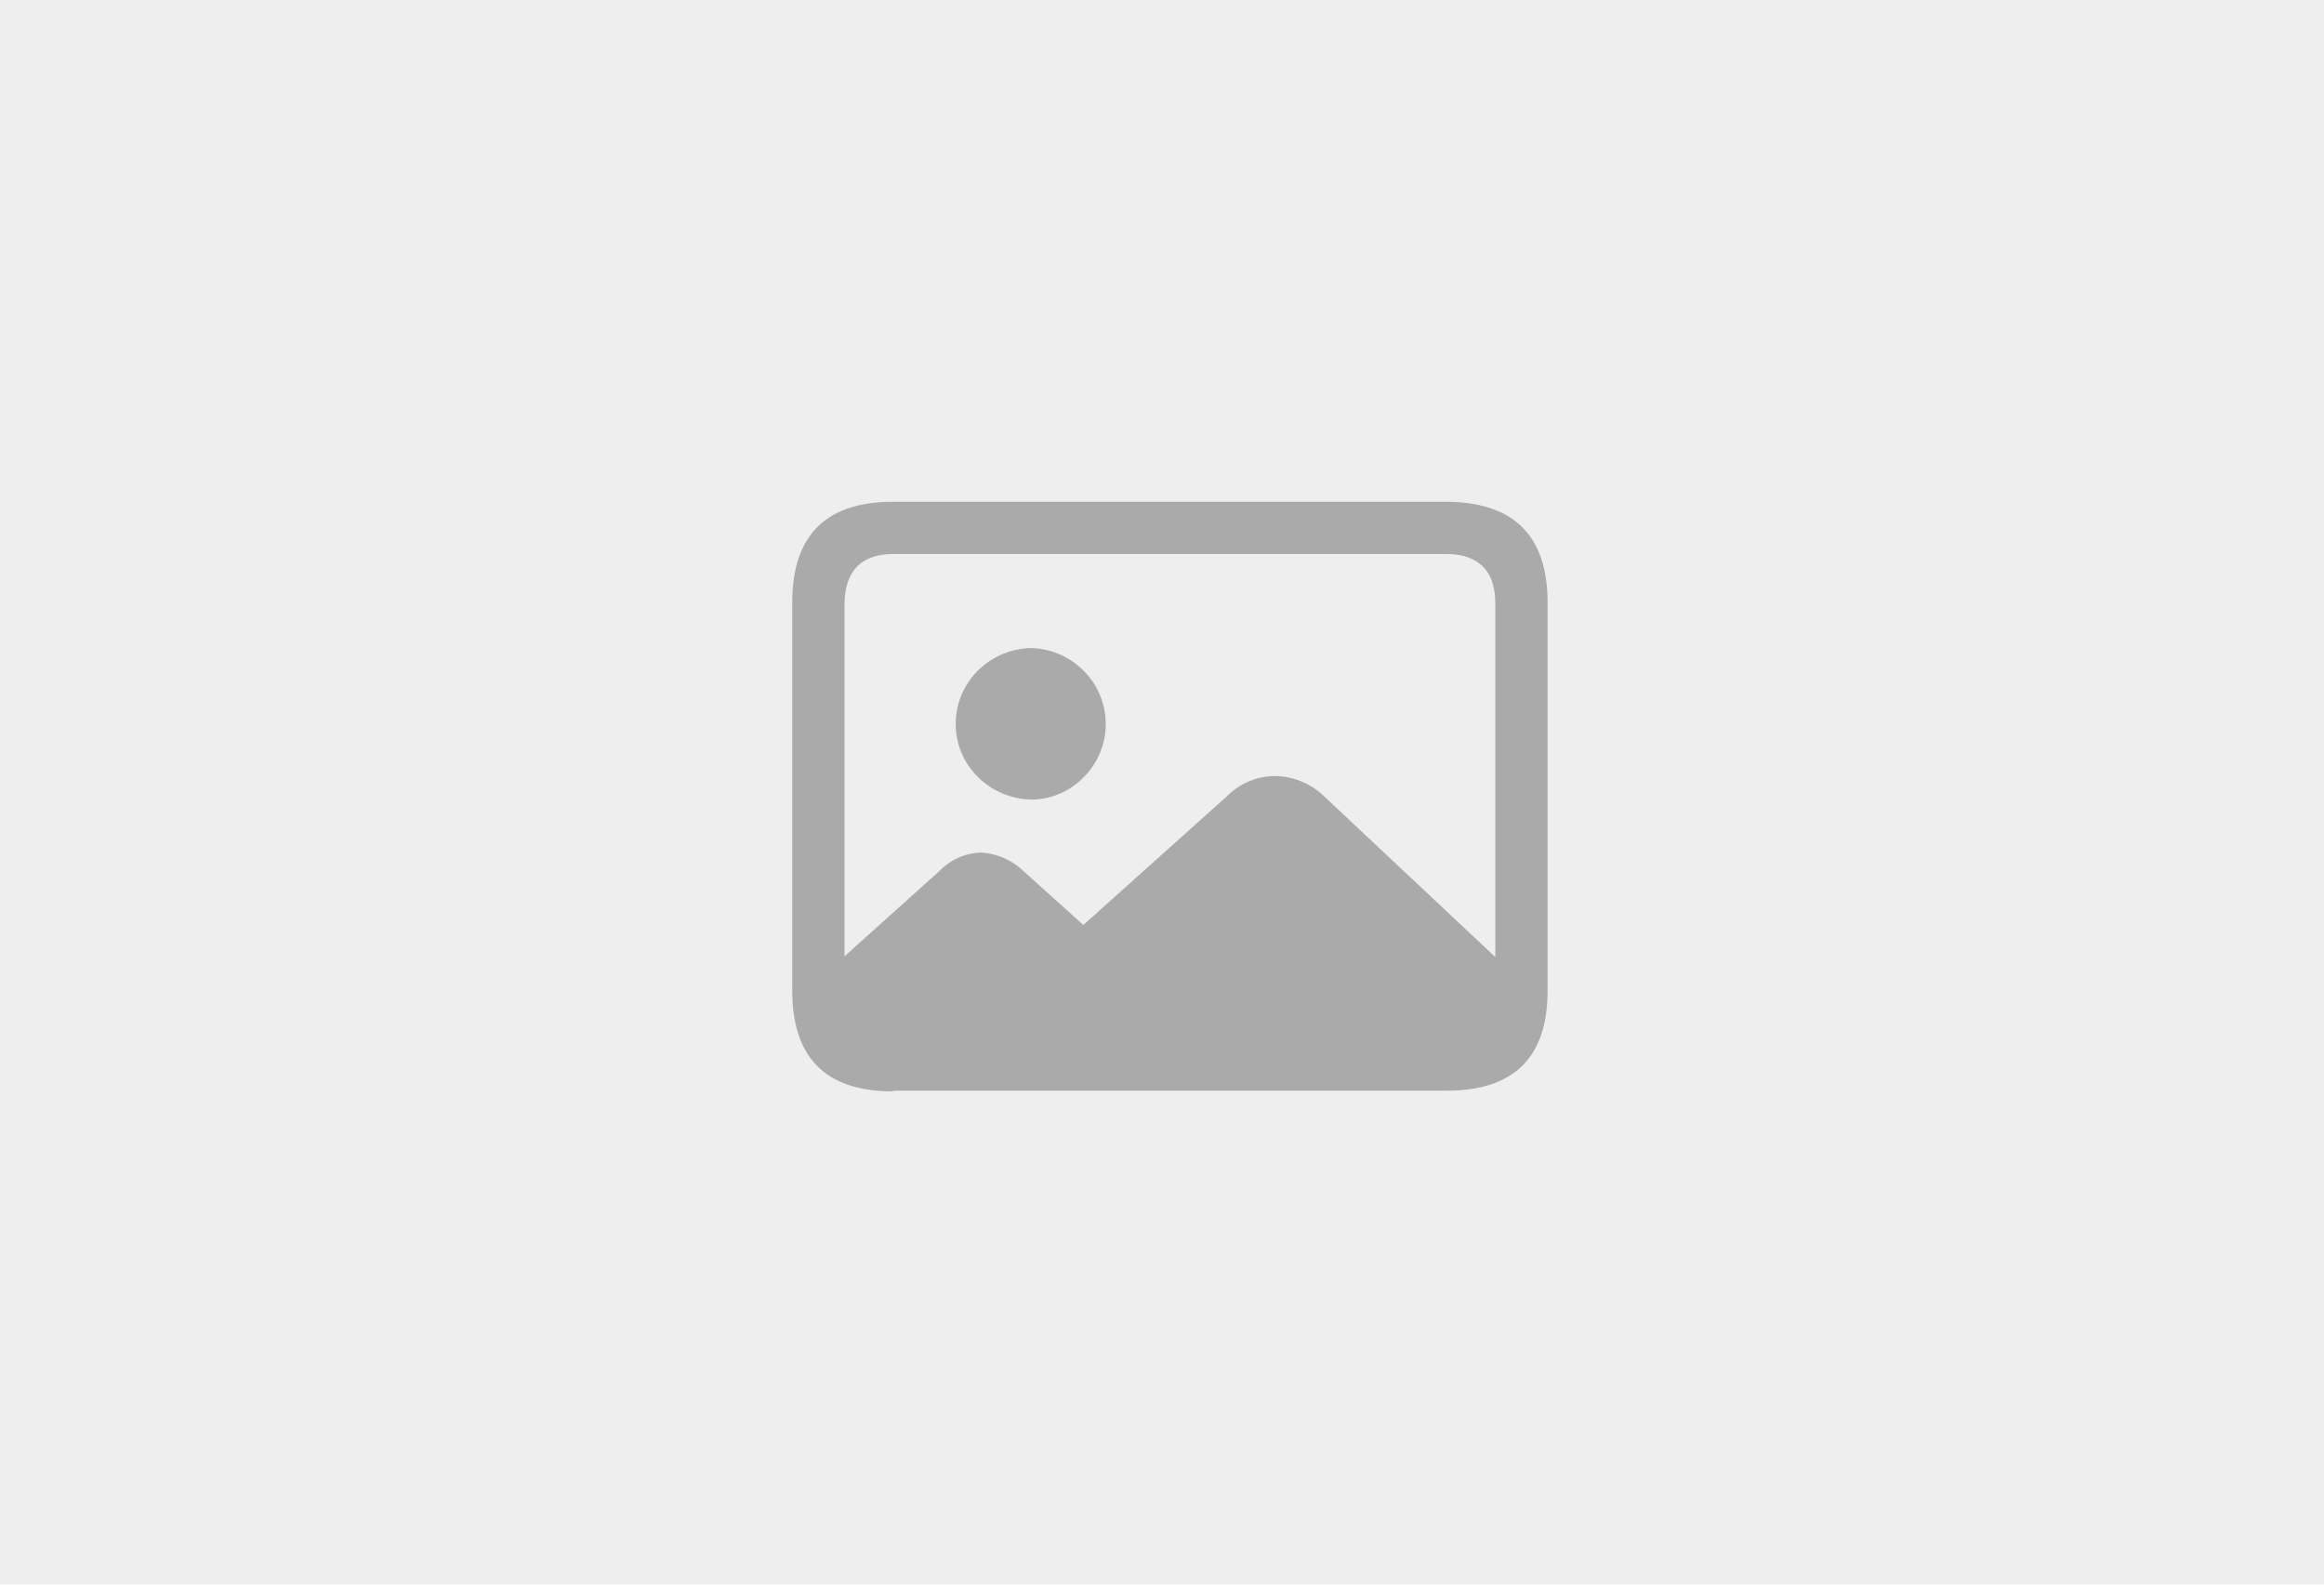 <svg xmlns="http://www.w3.org/2000/svg" width="440" height="300" viewBox="0 0 440 300"><path d="M0,0H440V300H0Z" fill="#eee"/><path d="M19.076,111.49H123.924q18.935,0,19.076-18.653V18.794Q142.859.141,123.924,0H19.076Q.141,0,0,18.794V92.837q.141,18.794,19.076,18.794v-.141Zm81.532-55.816a13.63,13.63,0,0,0-9.113-3.744,12.8,12.8,0,0,0-9.115,3.744L55.108,80.119,43.8,69.946a12.651,12.651,0,0,0-8.055-3.533A11.343,11.343,0,0,0,27.979,69.8L9.891,86.054v-66.7q.141-9.467,9.326-9.467H123.783q4.522,0,6.924,2.332t2.4,7.135V86.2l-32.5-30.522Zm-55.392.707a13.9,13.9,0,0,0,9.963-4.24,14.242,14.242,0,0,0,0-20.136,14.572,14.572,0,0,0-9.963-4.311A14.73,14.73,0,0,0,35.113,32a14.2,14.2,0,0,0-4.167,10.1,14.035,14.035,0,0,0,4.167,9.963,14.721,14.721,0,0,0,10.1,4.31Z" transform="translate(150 95)" fill="#aaa"/></svg>